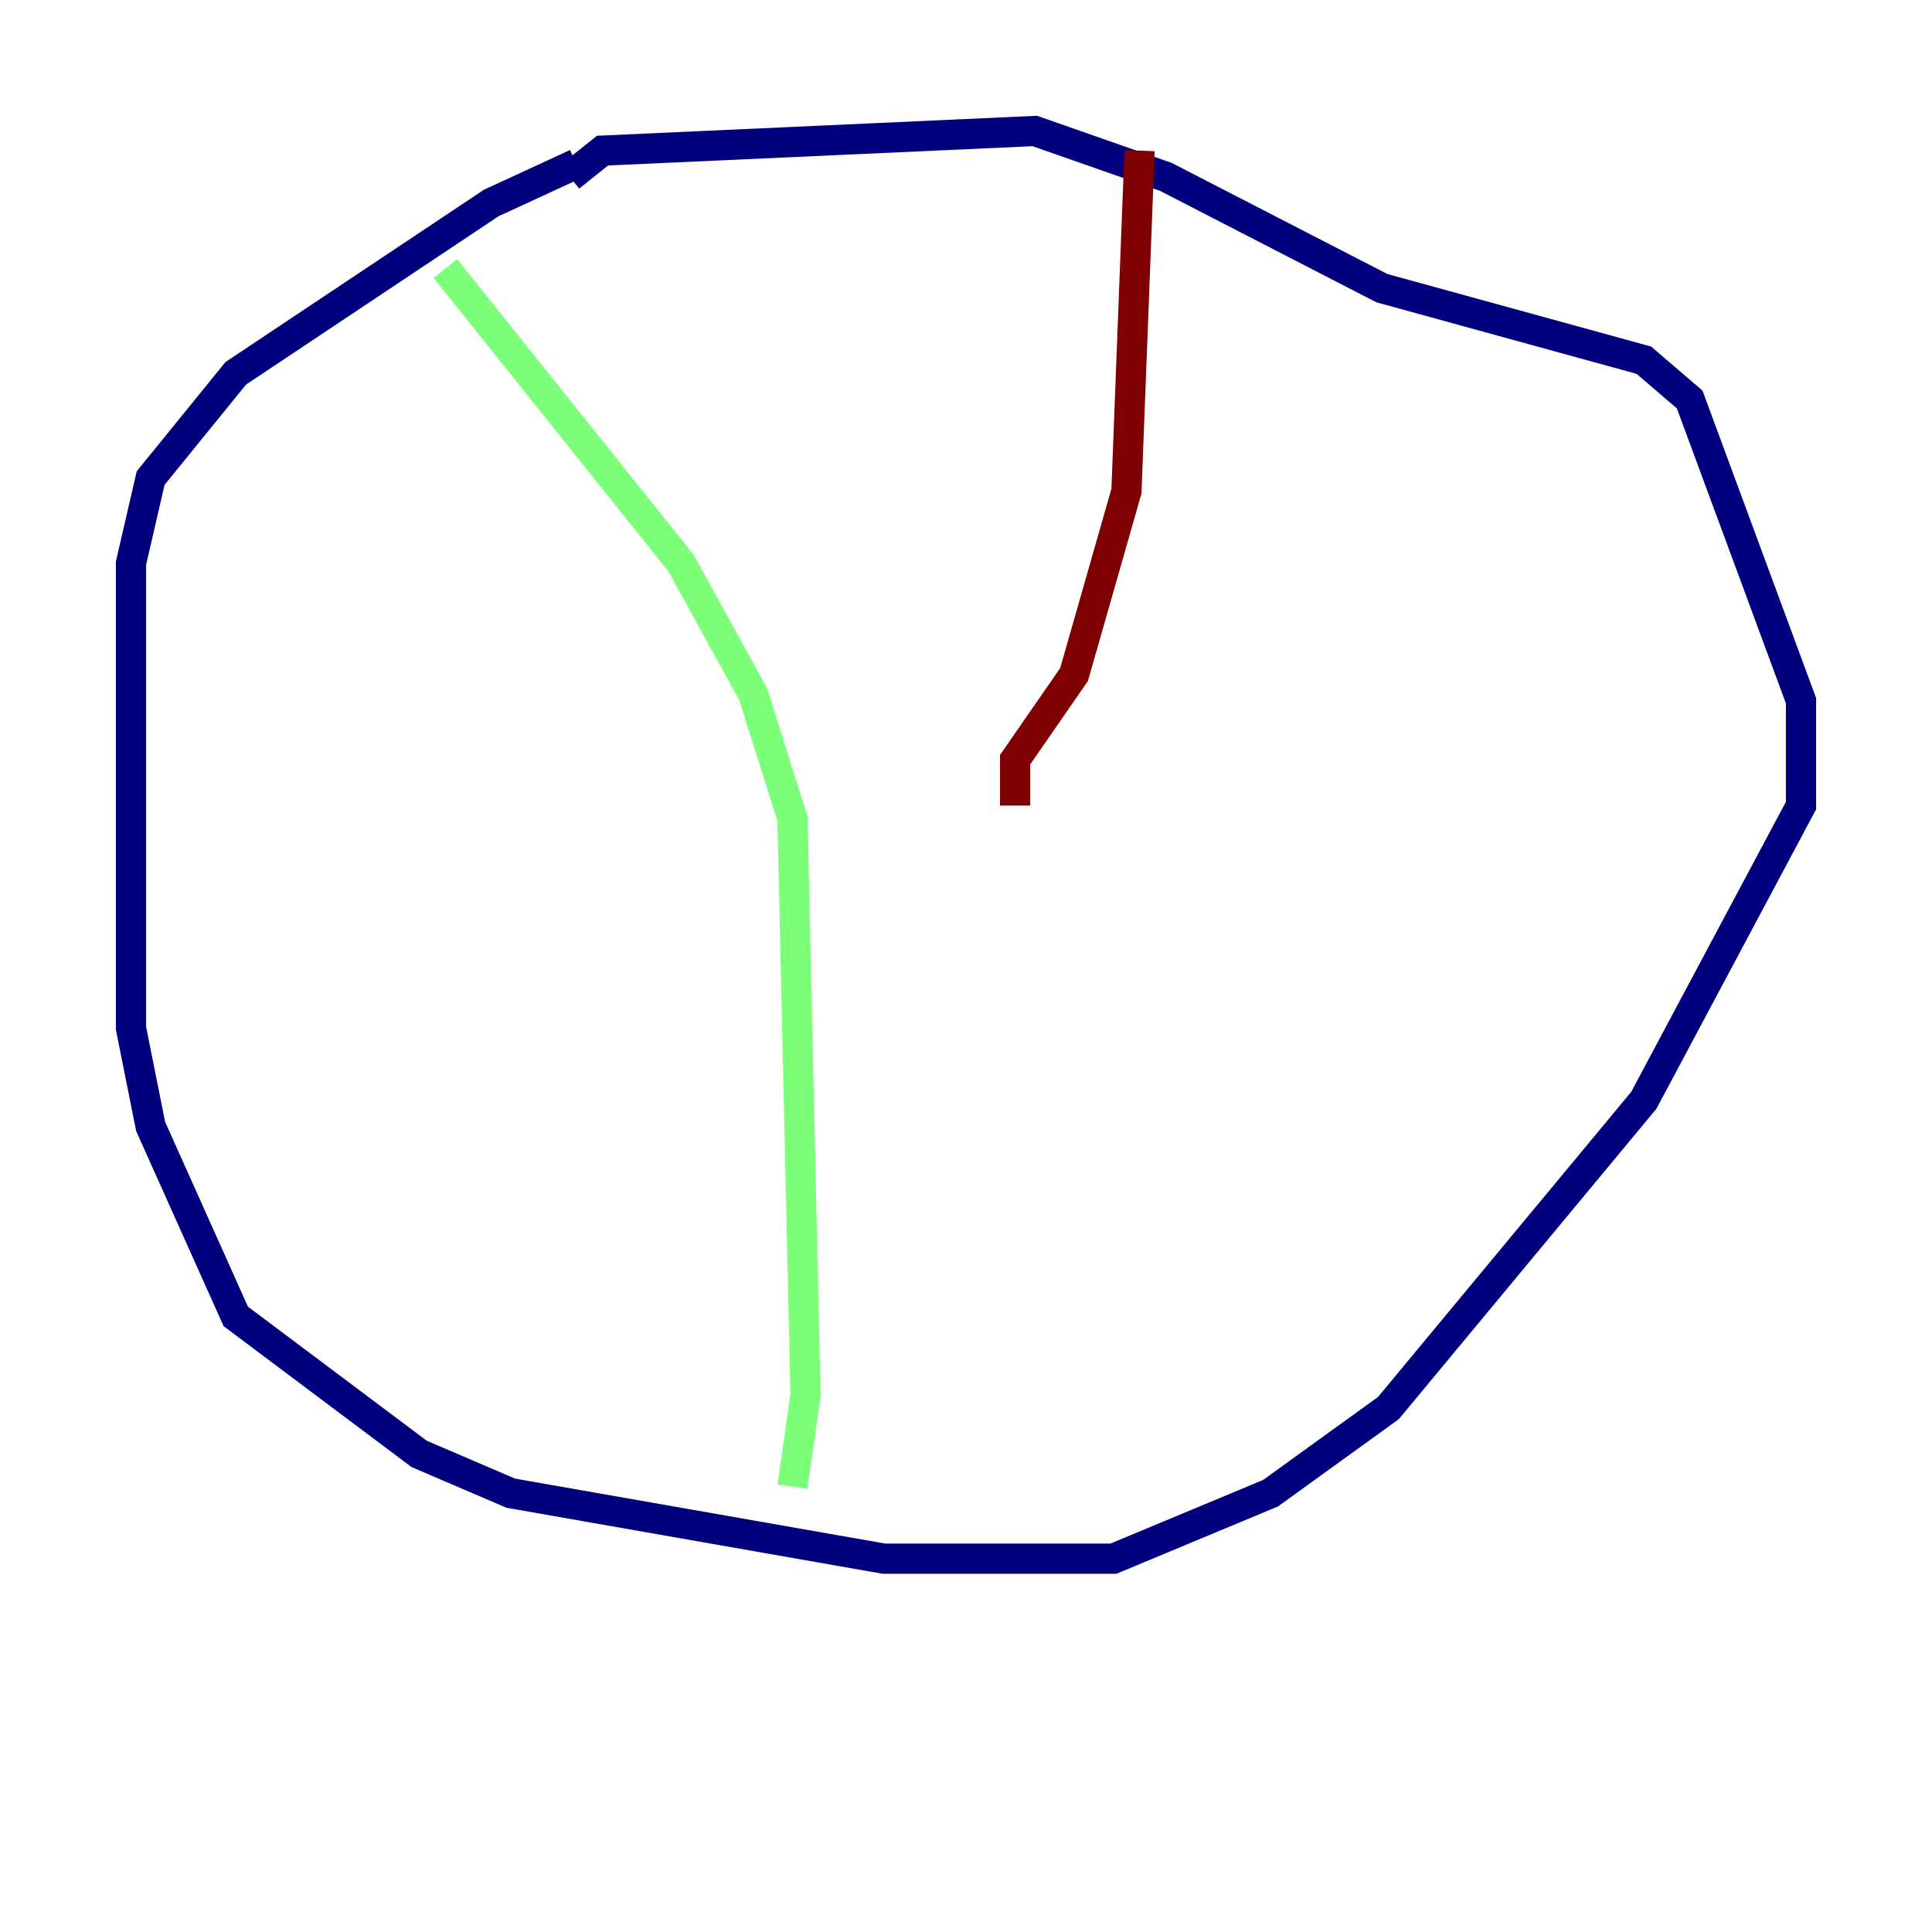 <?xml version="1.0" encoding="utf-8" ?>
<svg baseProfile="tiny" height="128" version="1.2" viewBox="0,0,128,128" width="128" xmlns="http://www.w3.org/2000/svg" xmlns:ev="http://www.w3.org/2001/xml-events" xmlns:xlink="http://www.w3.org/1999/xlink"><defs /><polyline fill="none" points="38.183,10.848 32.542,13.451 15.62,24.732 9.98,31.675 8.678,37.315 8.678,68.122 9.98,74.63 15.62,87.214 27.77,96.325 33.844,98.929 58.576,103.268 73.763,103.268 84.176,98.929 91.986,93.288 108.909,72.895 119.322,53.37 119.322,46.427 111.946,26.468 108.909,23.864 91.552,19.091 77.234,11.715 68.556,8.678 39.919,9.98 37.749,11.715" stroke="#00007f" stroke-width="2" /><polyline fill="none" points="29.505,17.79 45.125,37.315 49.898,45.993 52.502,54.237 53.37,92.42 52.502,98.495" stroke="#7cff79" stroke-width="2" /><polyline fill="none" points="75.498,9.98 74.63,32.542 71.159,44.691 67.254,50.332 67.254,53.37" stroke="#7f0000" stroke-width="2" /></svg>